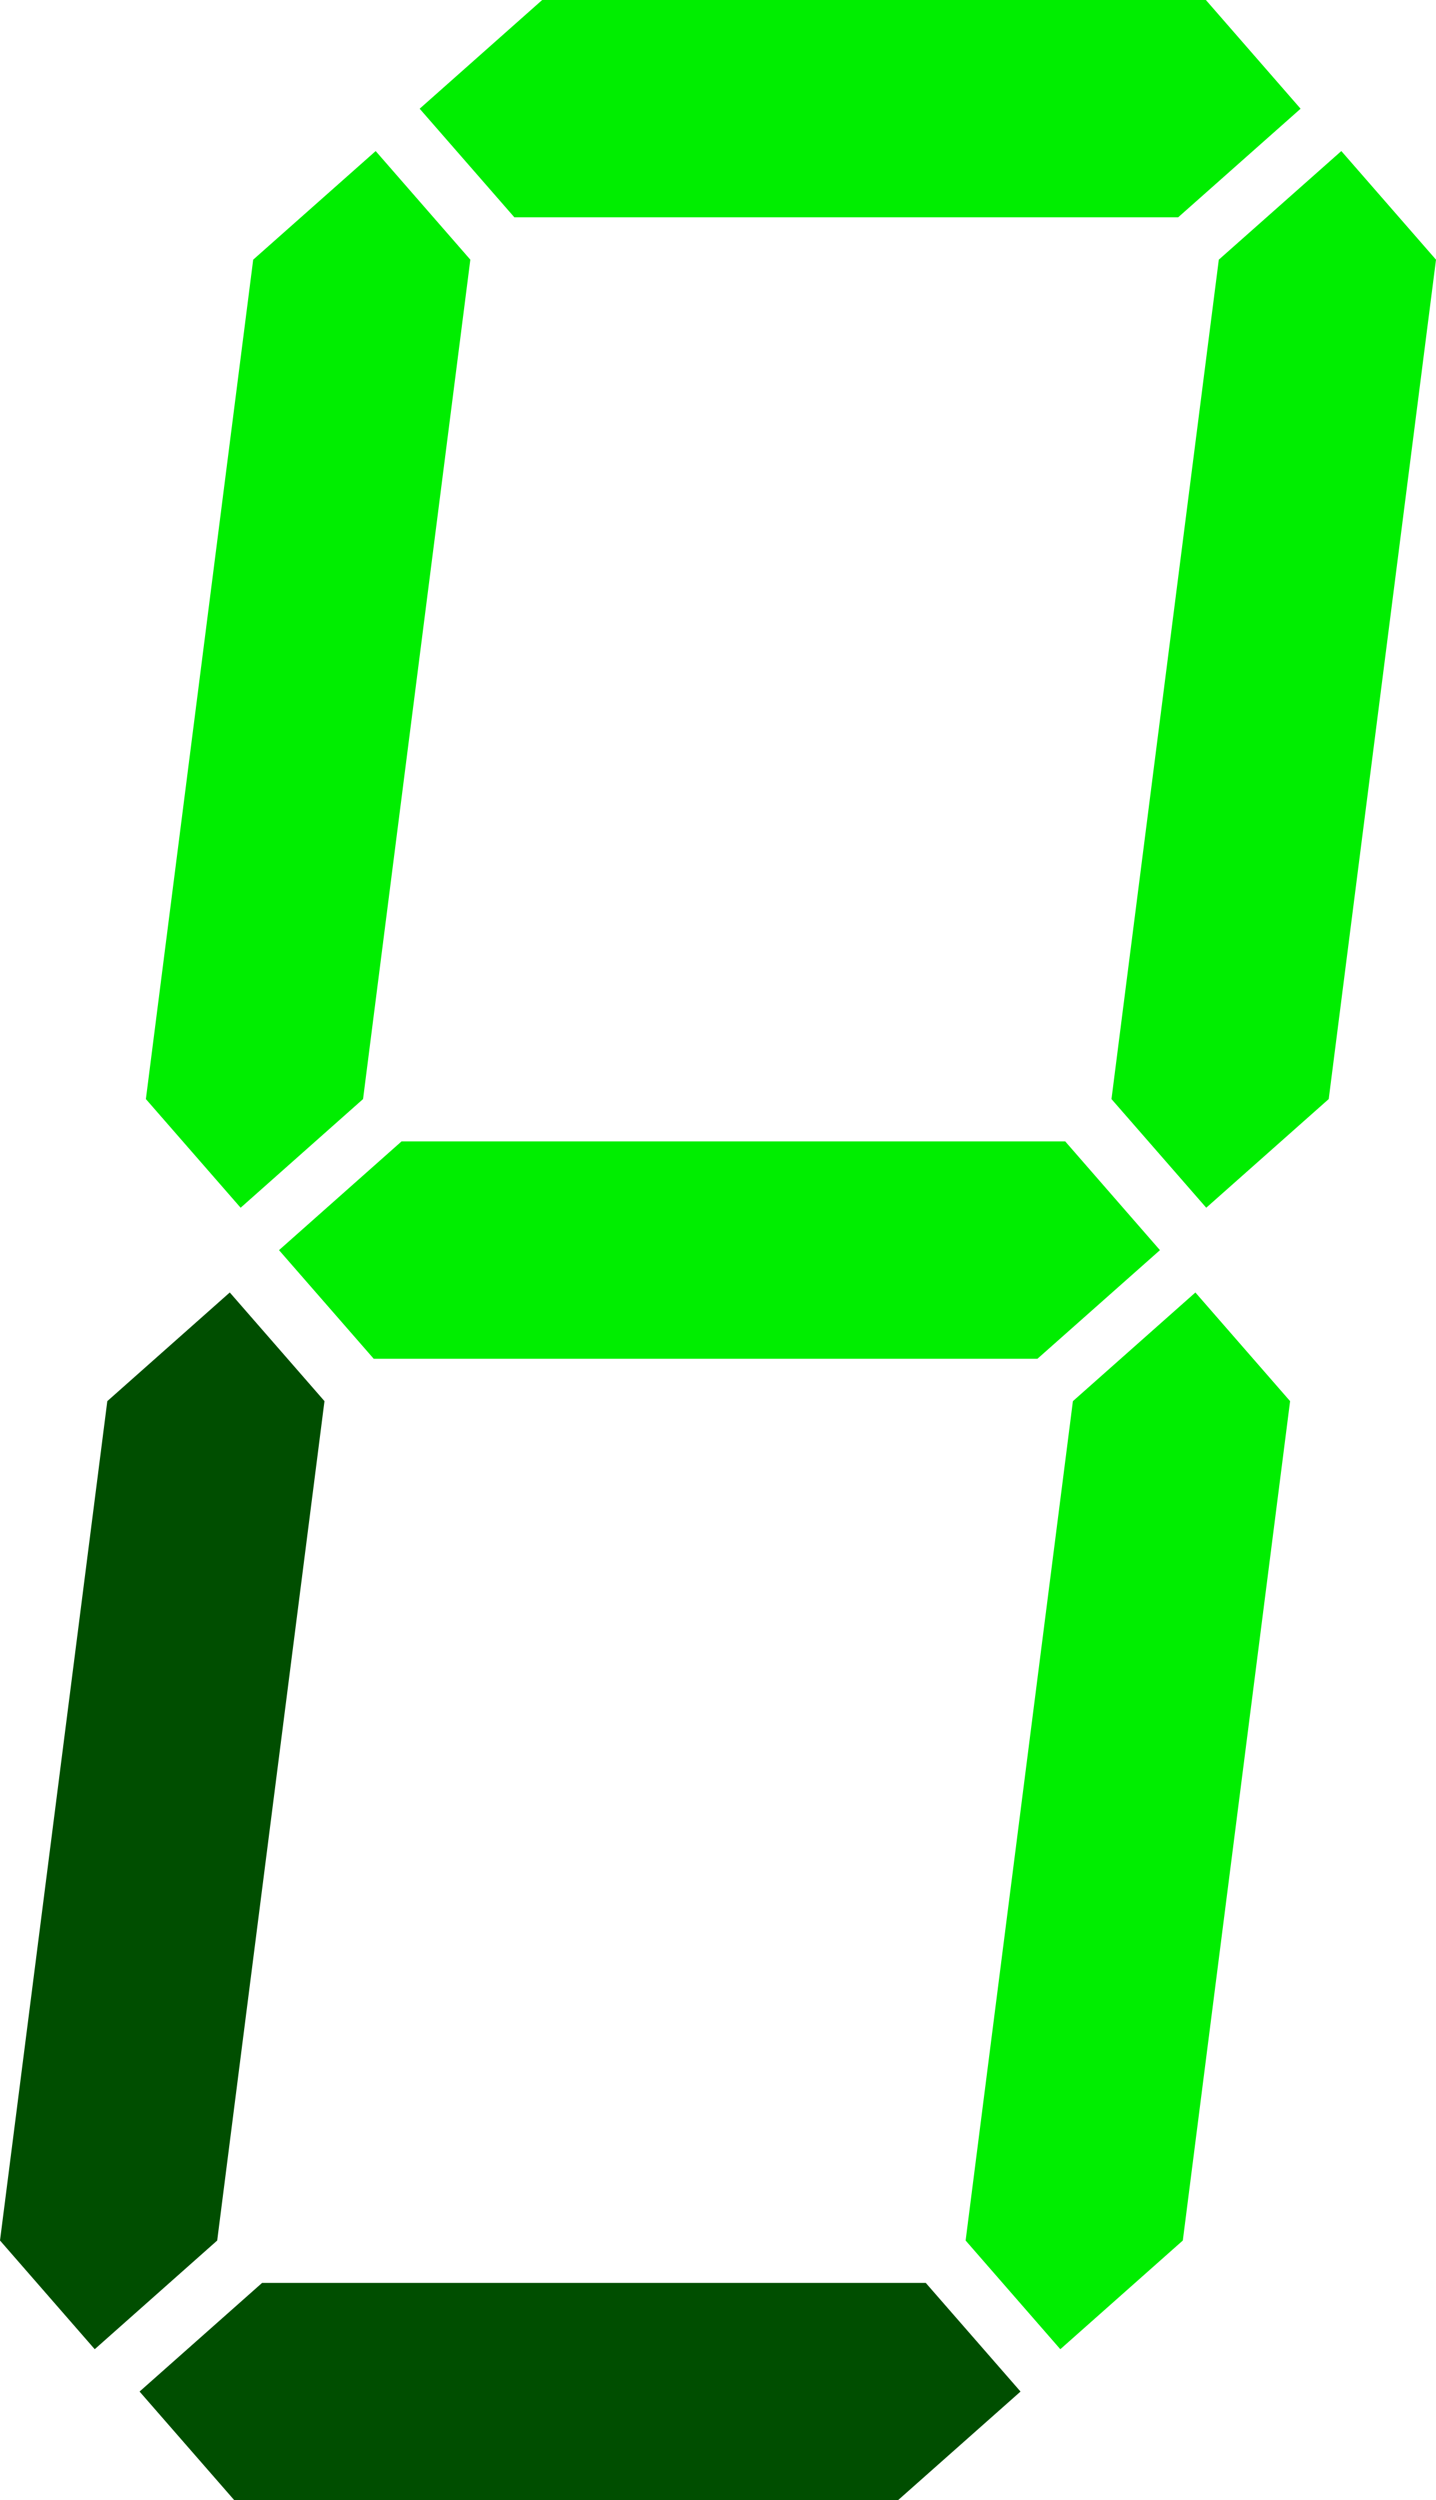 <svg id="_Слой_2" xmlns="http://www.w3.org/2000/svg" width="620.64" height="1080" viewBox="0 0 620.64 1080"><g id="Number_lcd10_9191221"><g id="Number_lcd10_9191221-2"><path d="M140.24 605.25l-46.37 362.58-52.93 46.95L0 967.82l46.38-362.58 52.93-46.94 40.93 46.94zm300.83 427.82-40.95-46.93H113.27l-52.95 46.93 40.95 46.94H388.11l52.96-46.94z" fill="#004e00"/><path d="M557.58 605.25l-46.37 362.58-52.94 46.95-40.93-46.95 46.37-362.58 52.94-46.94 40.93 46.94zm-56.25-65.23-40.93-46.96H173.53l-52.94 46.96 40.93 46.92H448.38s52.95-46.92 52.95-46.92zM162.37 65.25l-52.94 46.92L63.05 474.76 104 521.7l52.91-46.94L203.28 112.17l-40.92-46.92zm417.35.0-52.95 46.92-46.39 362.59 40.96 46.94 52.93-46.94 46.37-362.59-40.92-46.92zm-17.61-18.29L521.18.0H234.33s-52.95 46.96-52.95 46.96l40.94 46.92H509.19l52.93-46.92z" fill="#0e0"/></g></g></svg>